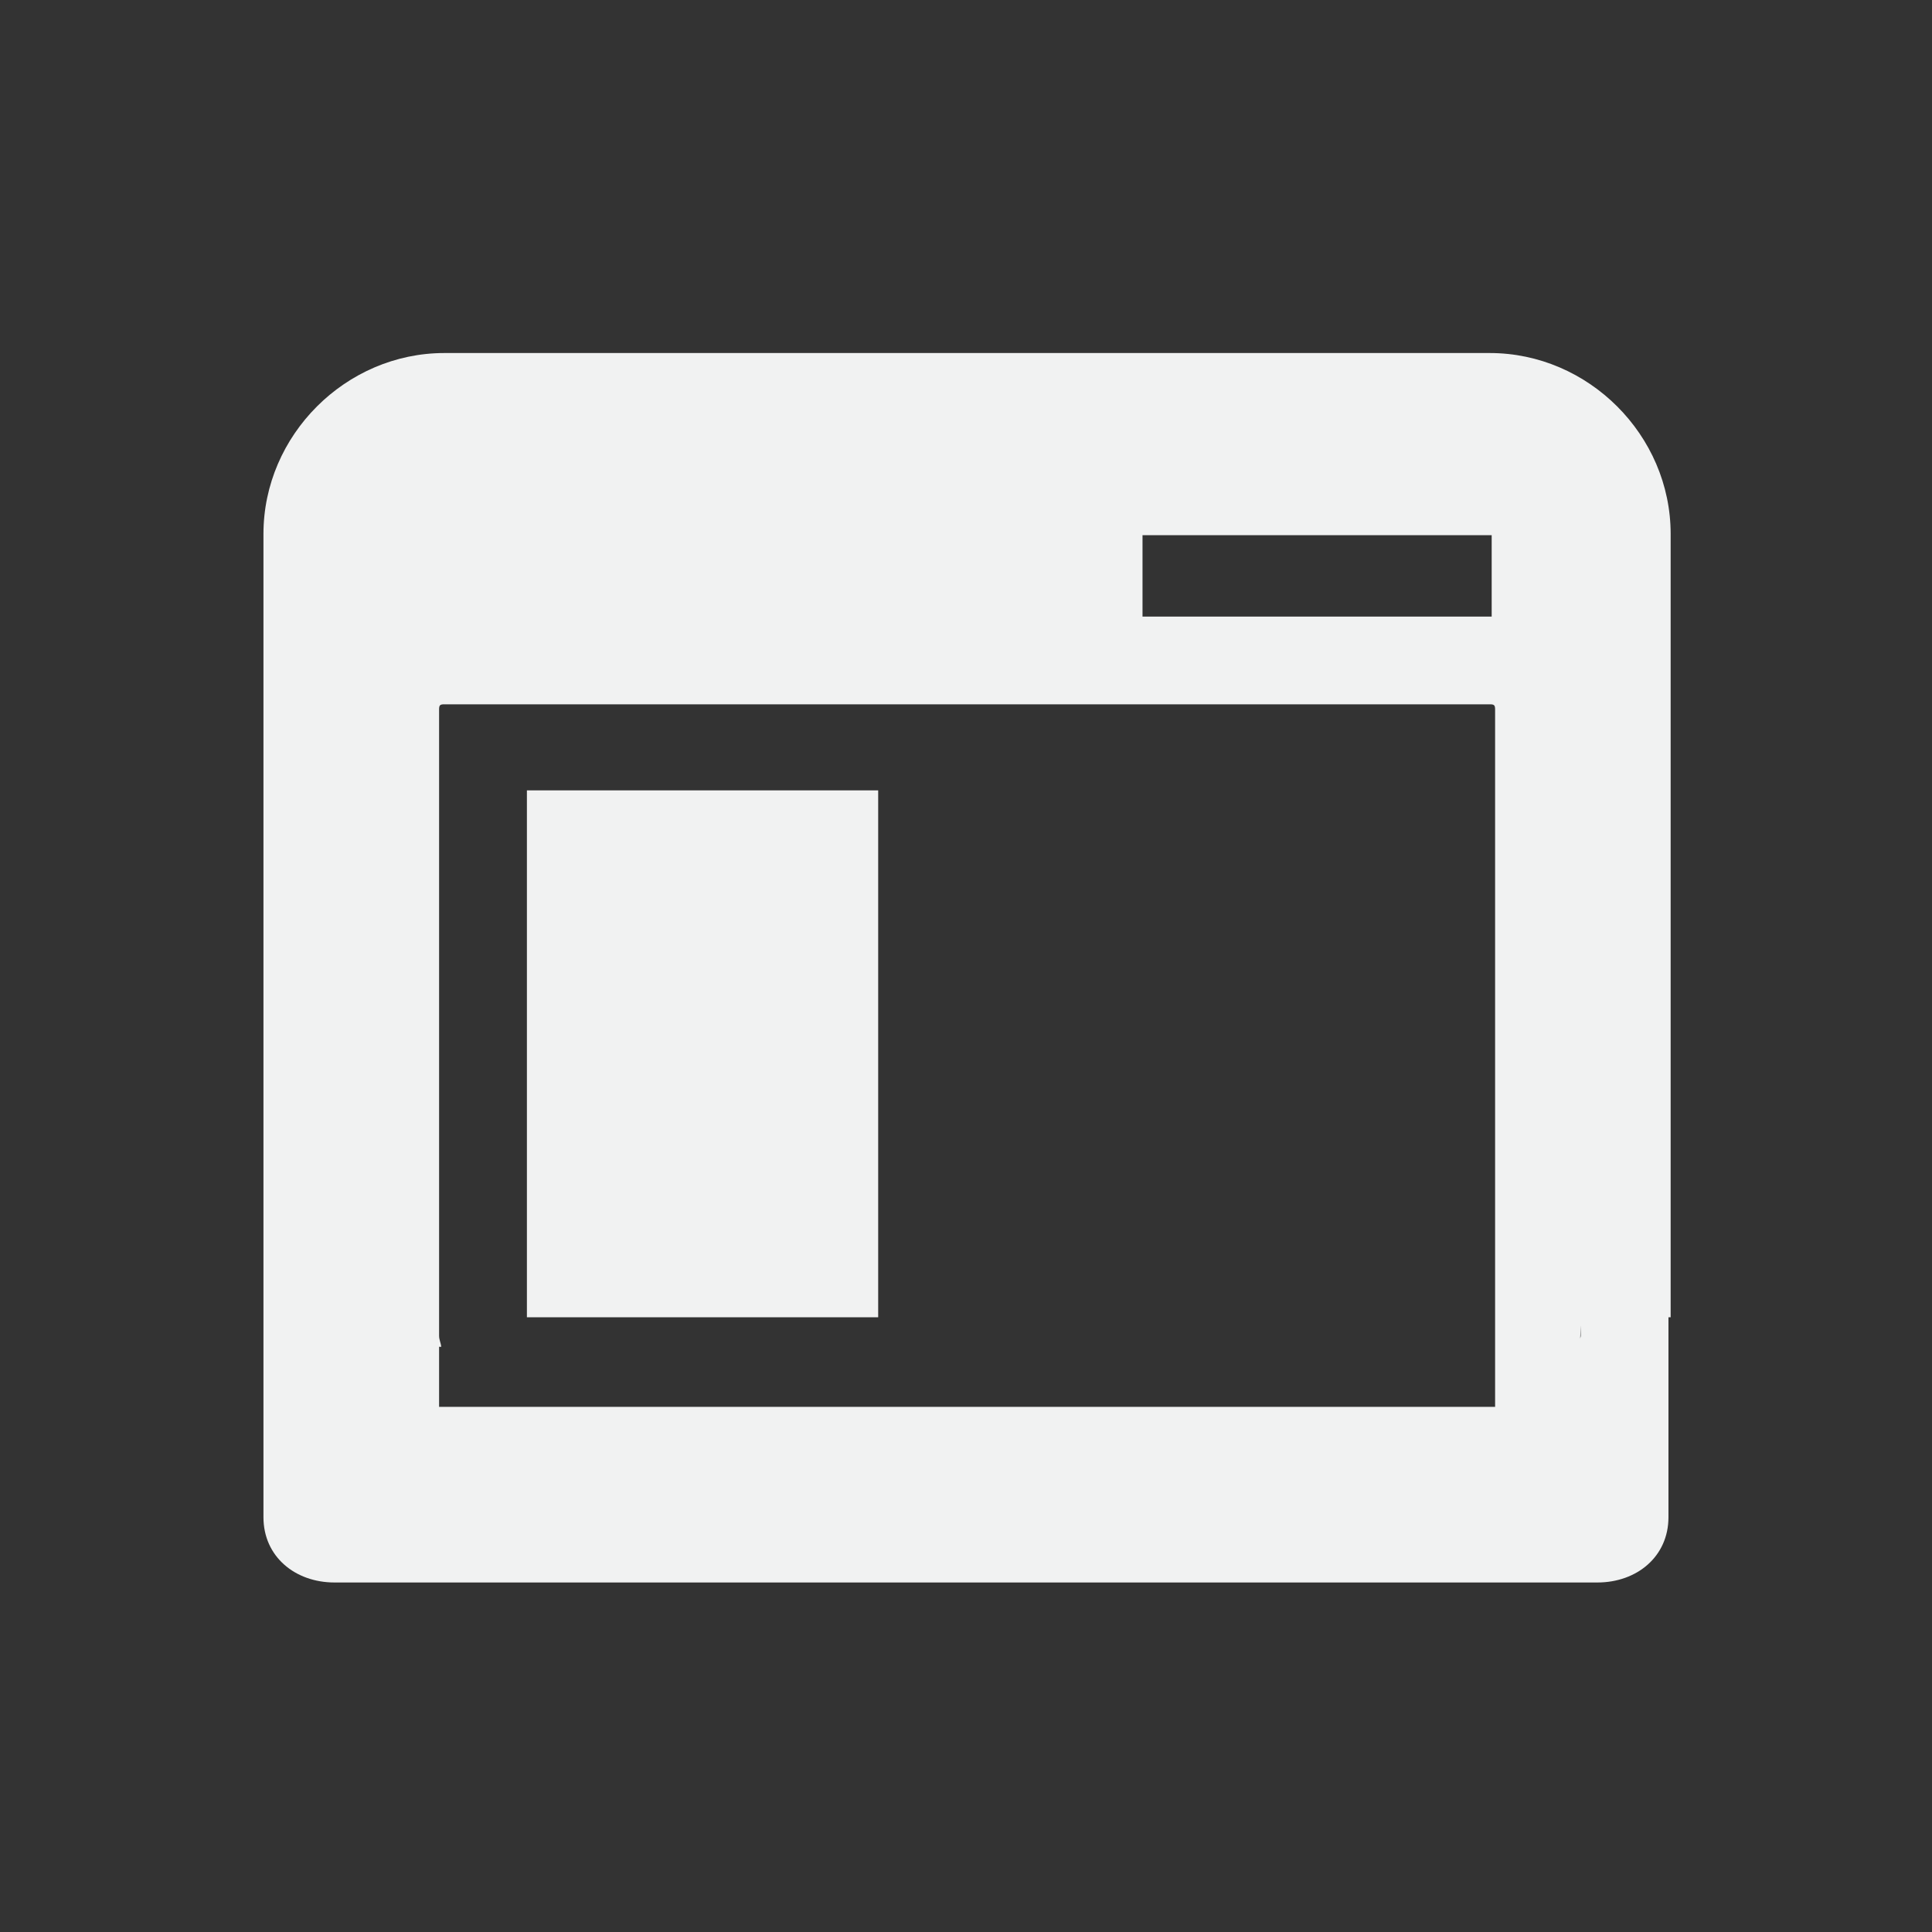 <?xml version="1.0" encoding="UTF-8" standalone="no"?>
<svg id="svg4" xmlns="http://www.w3.org/2000/svg" version="1.1" viewBox="-3 -3 22 22"><rect x="-3" y="-3" width="22" height="22" fill="#333333" stroke="none"/><path id="path2" style="text-decoration-color:#000;isolation:auto;mix-blend-mode:normal;text-indent:0;text-decoration-line:none;text-transform:none;text-decoration-style:solid" font-family="sans-serif" d="m2.06 1.02c-1.123 0-2.06 0.936-2.06 2.06v11.197c0 0.448 0.36 0.743 0.809 0.743h14.381c0.449 0 0.809-0.295 0.809-0.743v-2.277h0.025v-8.92c0-1.124-0.936-2.06-2.06-2.06h-5.79zm7.95 2.074h3.976v0.927h-3.976zm-7.95 1.926h11.905c0.05 0 0.06 0.01 0.06 0.06v7.94h-12.025v-0.684h0.025c-0.005-0.043-0.025-0.08-0.025-0.126v-7.13c0-0.05 0.01-0.06 0.06-0.06zm12.94 7.072v0.119c0 0.011-0.005 0.02-0.006 0.031z" white-space="normal" overflow="visible" font-weight="400" fill="#f1f2f2"/><rect id="rect819" style="paint-order:fill markers stroke;fill:#f1f2f2" height="6" width="4" y="6" x="3"/></svg>
